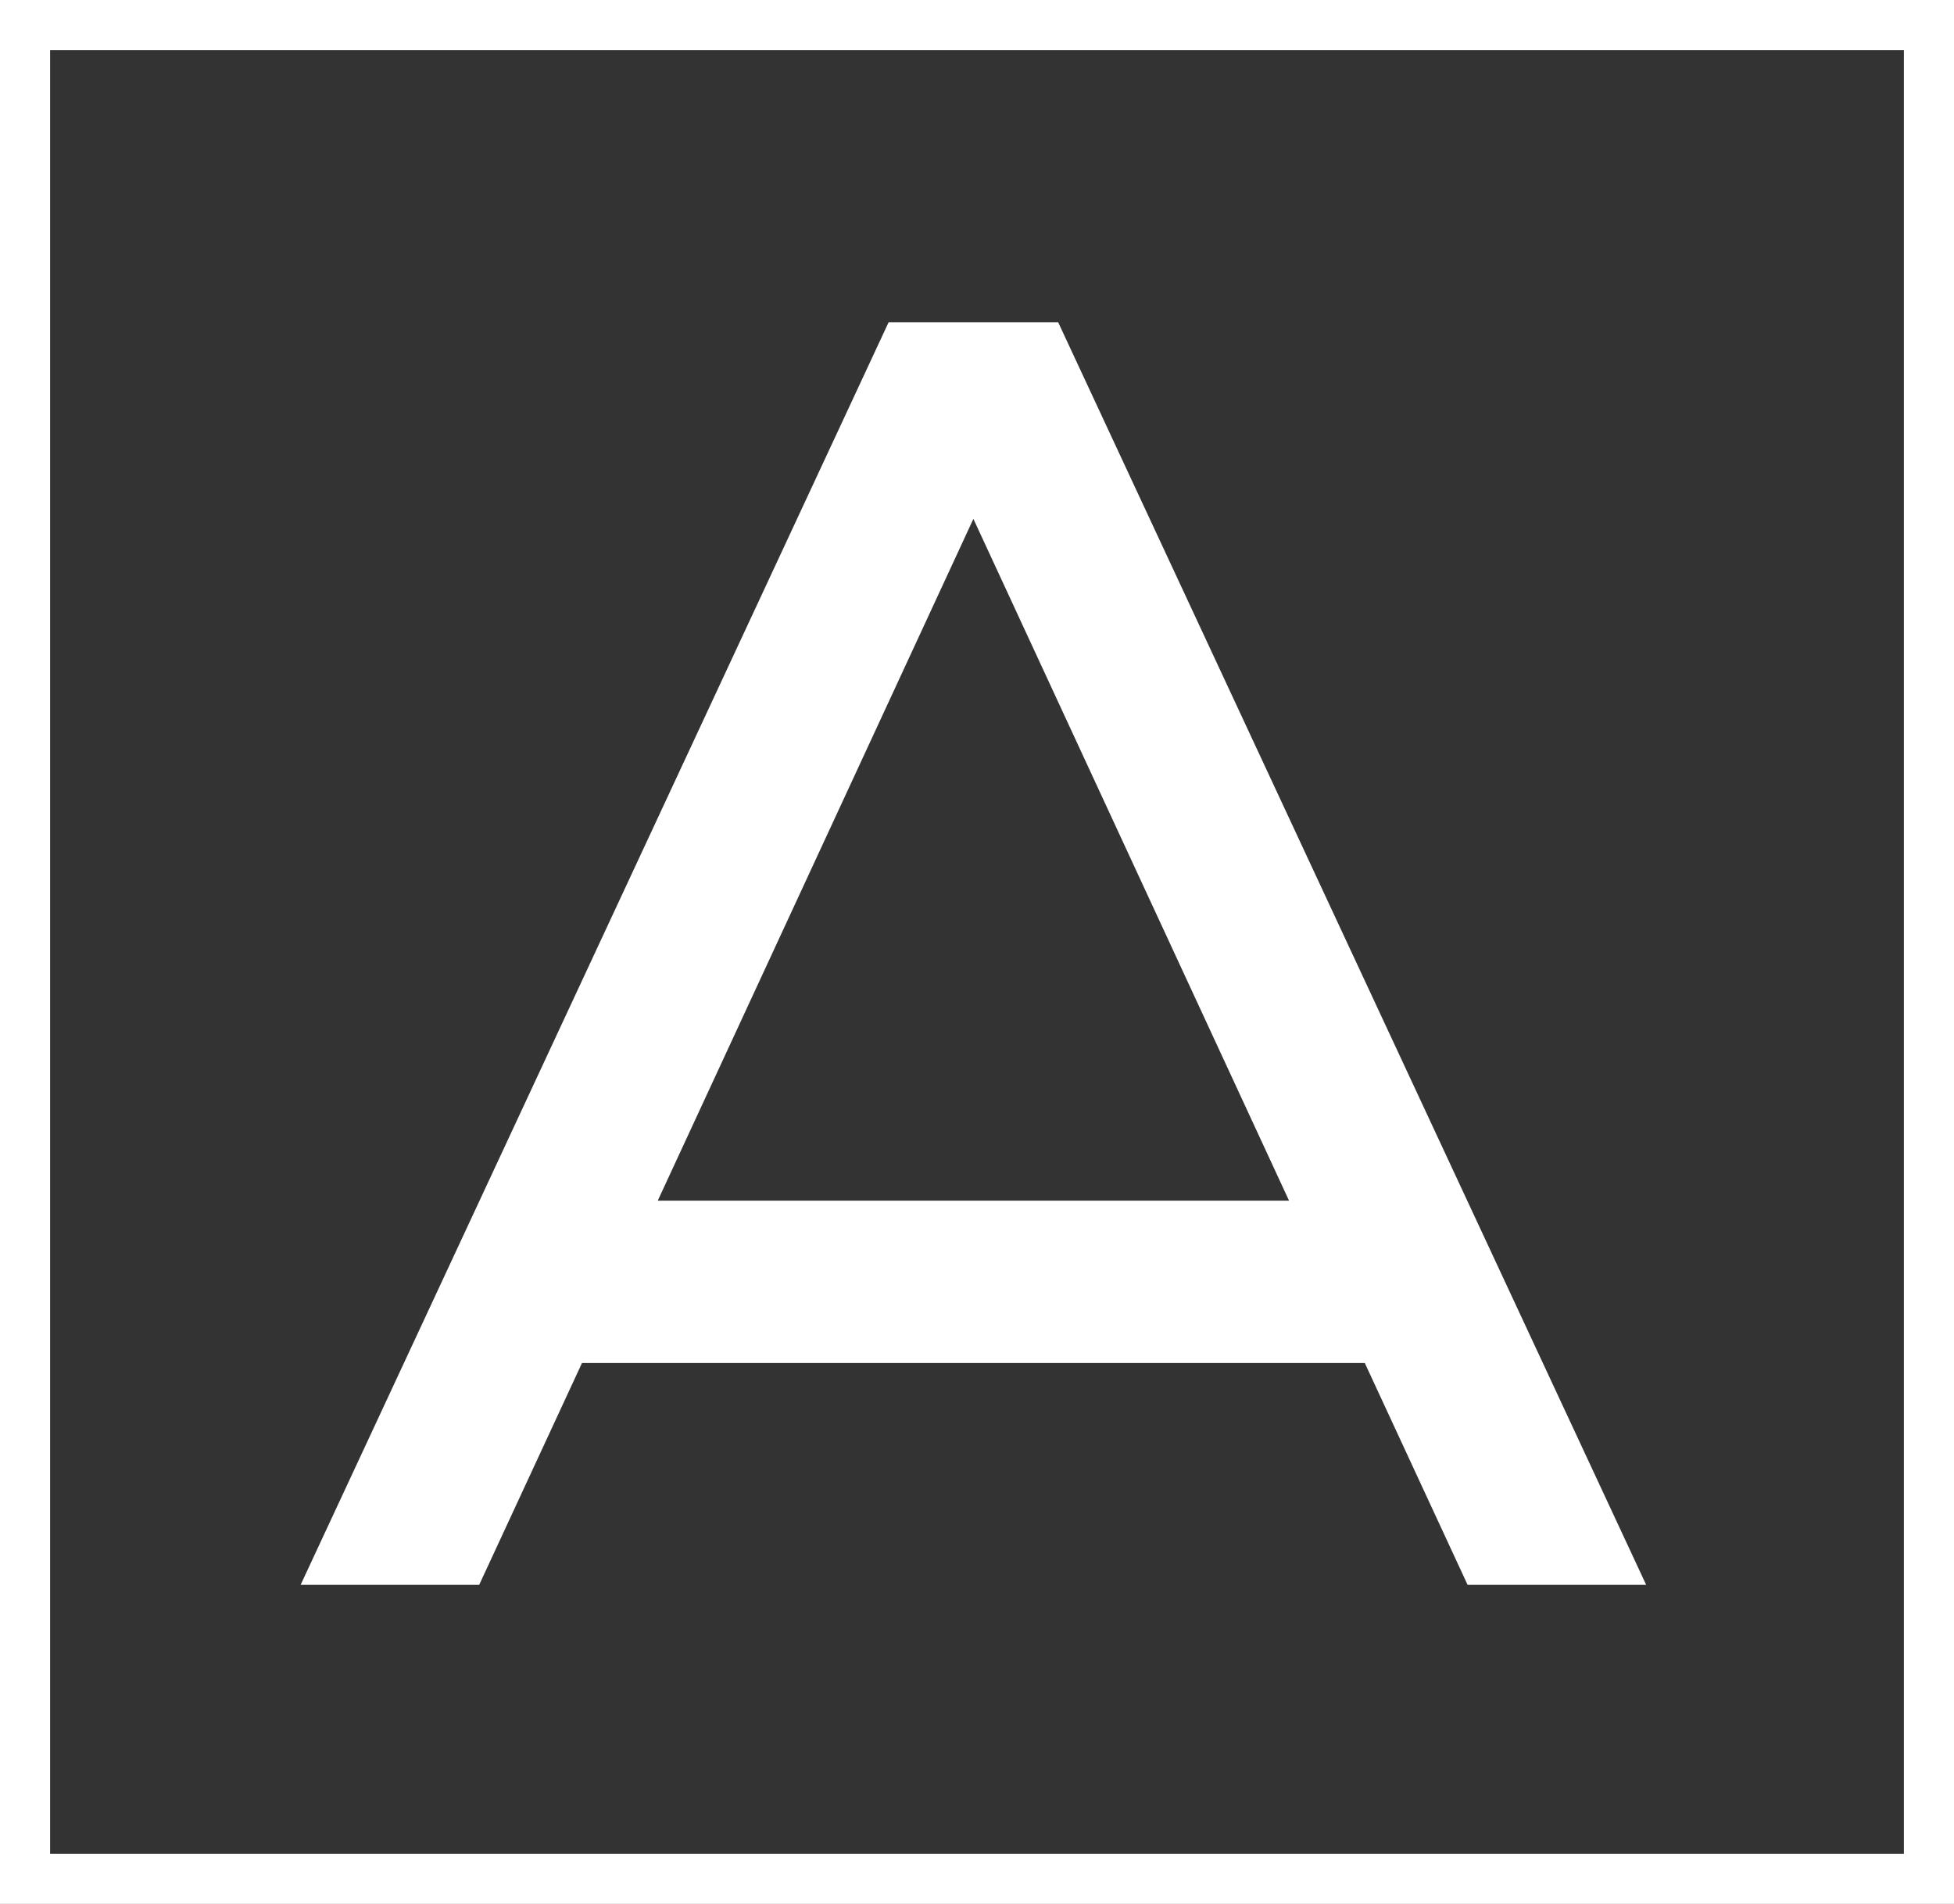 <svg width="39" height="38" viewBox="0 0 39 38" fill="none" xmlns="http://www.w3.org/2000/svg">
<rect x="0" y="0" width="39" height="38" fill="#333333" stroke="none"/>
<path d="M13.128 23.964L19.428 10.356L25.728 23.964H13.128ZM27.24 27.204L29.292 31.632H32.856L21.12 6.432H17.736L6 31.632H9.564L11.616 27.204H27.24Z" fill="white"/>
<rect x="0.5" y="0.5" width="38" height="37" stroke="white"/>
</svg>

